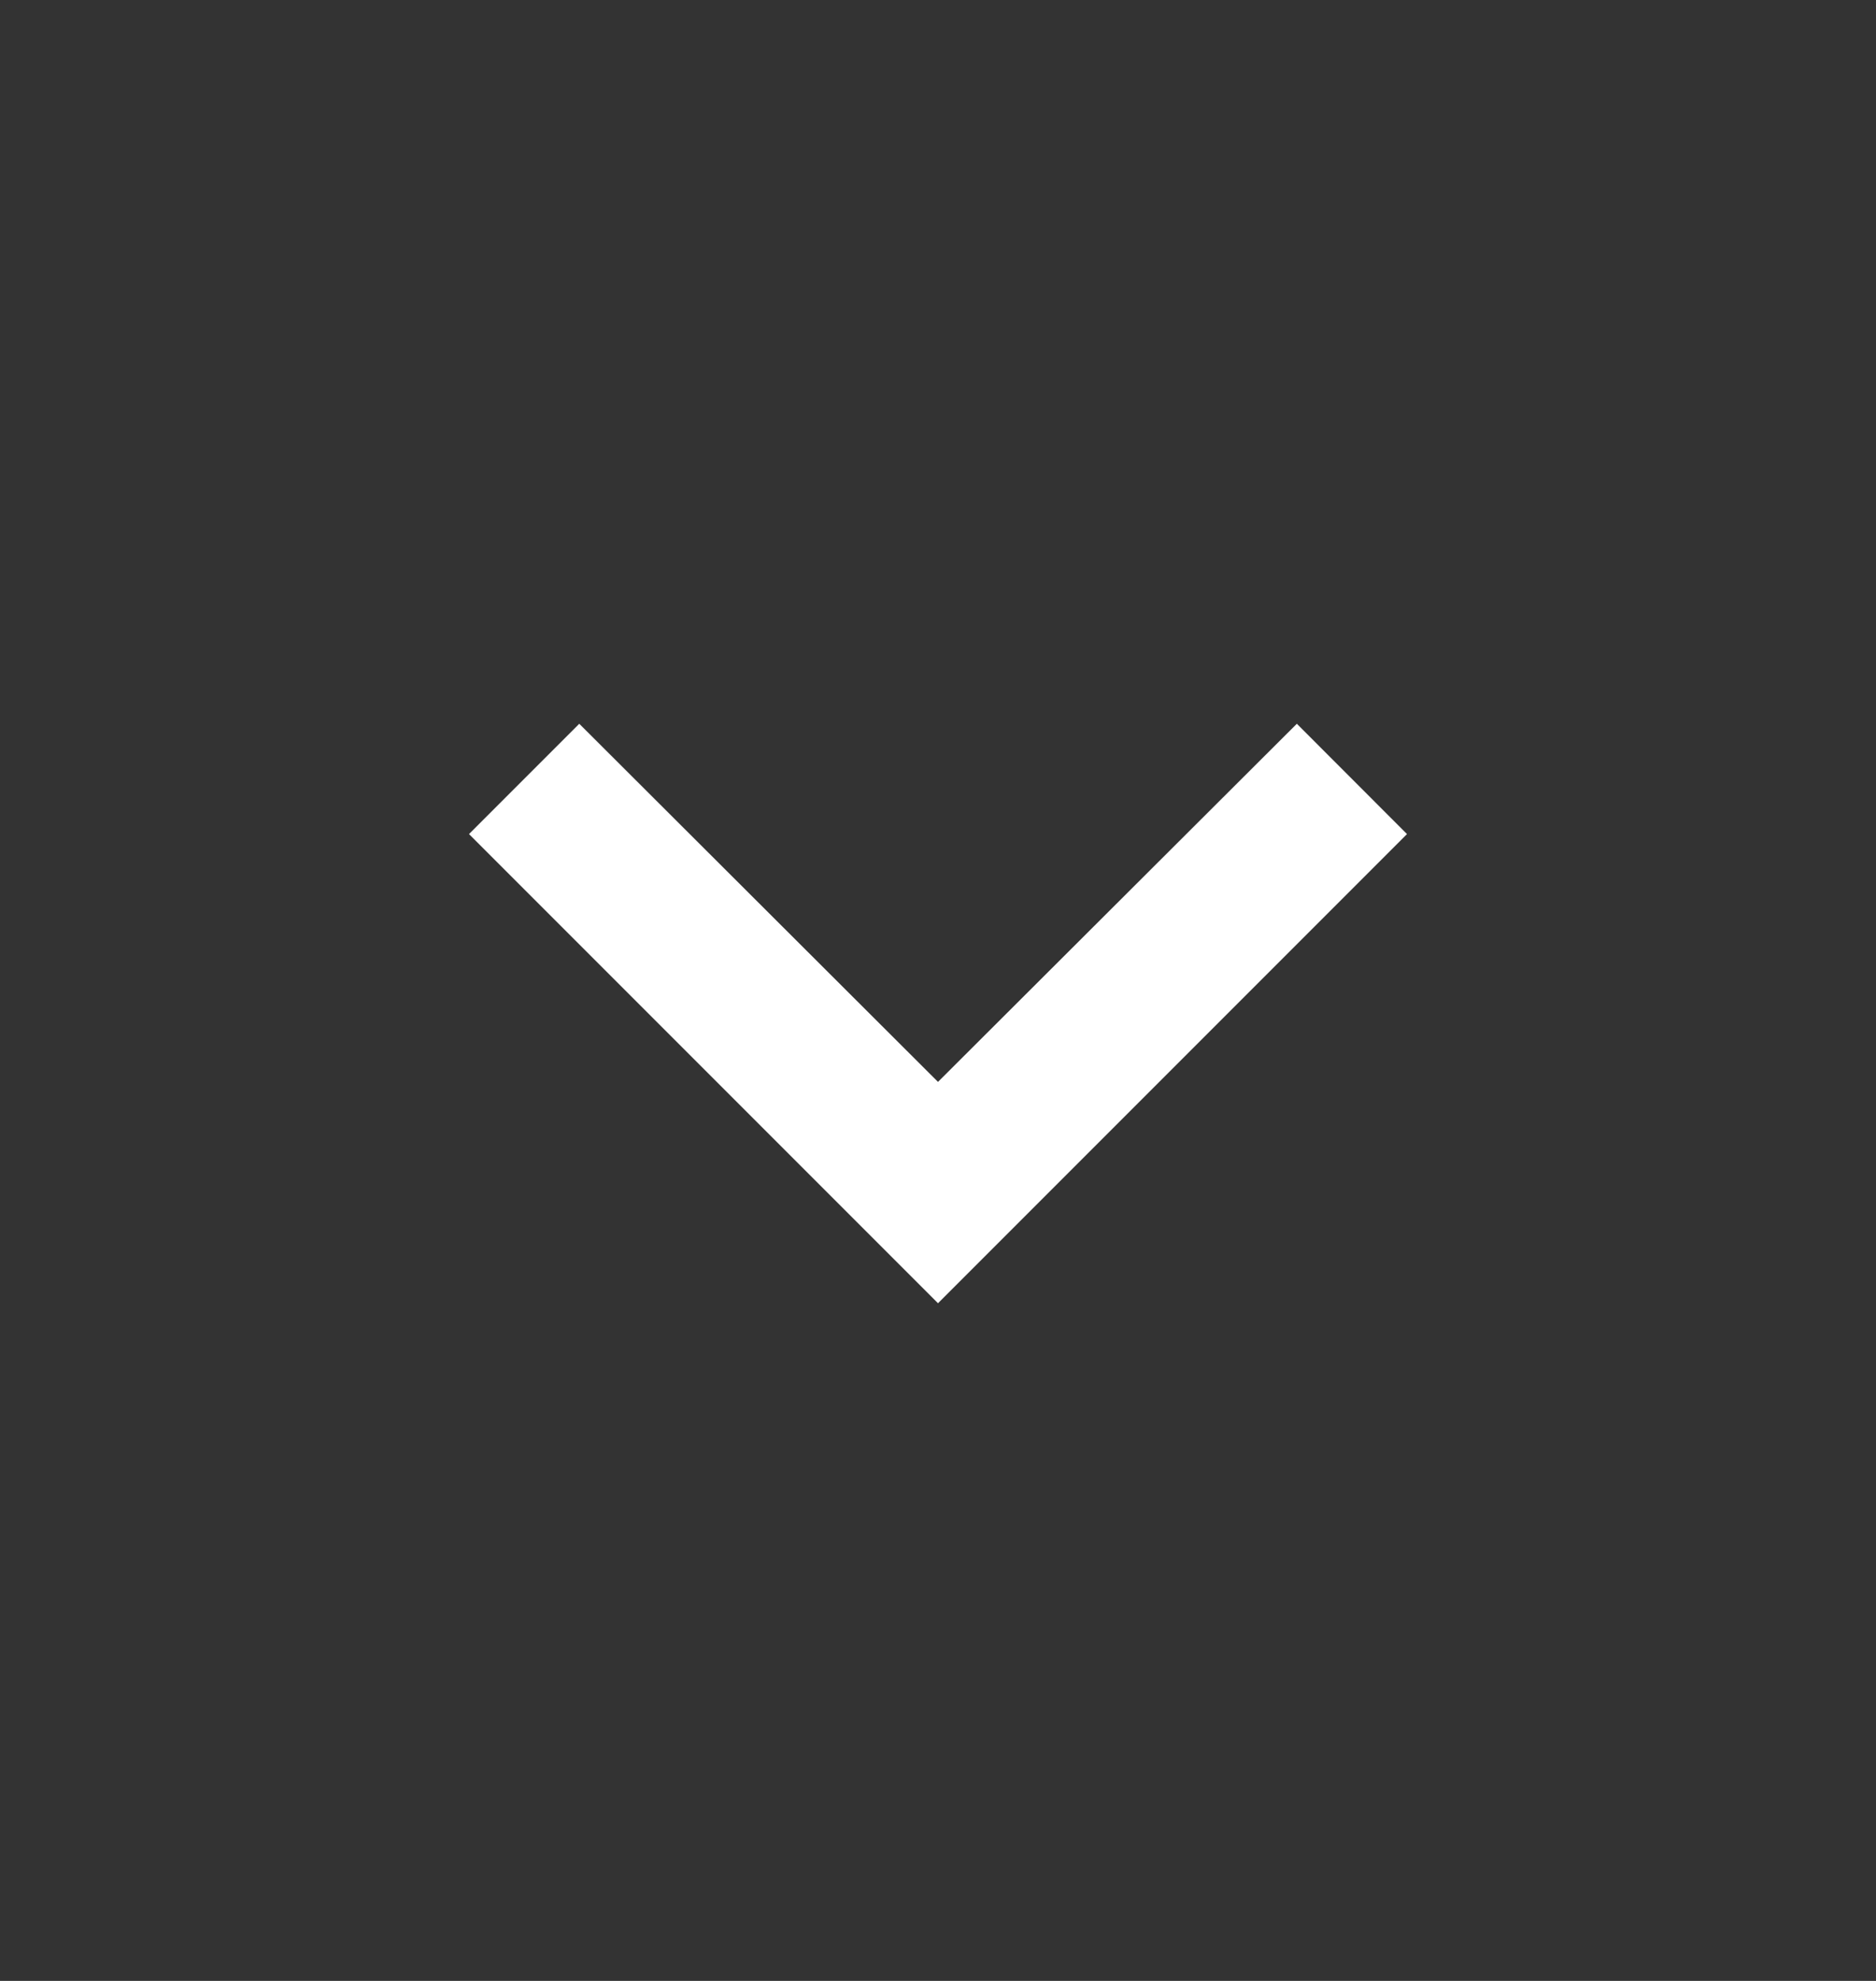 <svg width="18" height="19" viewBox="0 0 18 19" fill="none" xmlns="http://www.w3.org/2000/svg">
<rect x="0" y="0" width="18" height="19" fill="#333333" stroke="none"/>
<g clip-path="url(#clip0_114_136)">
<path d="M5.558 6.942L9 10.377L12.443 6.942L13.5 8L9 12.5L4.5 8L5.558 6.942Z" fill="white"/>
</g>
<defs>
<clipPath id="clip0_114_136">
<rect width="18" height="18" fill="white" transform="translate(0 0.5)"/>
</clipPath>
</defs>
</svg>
